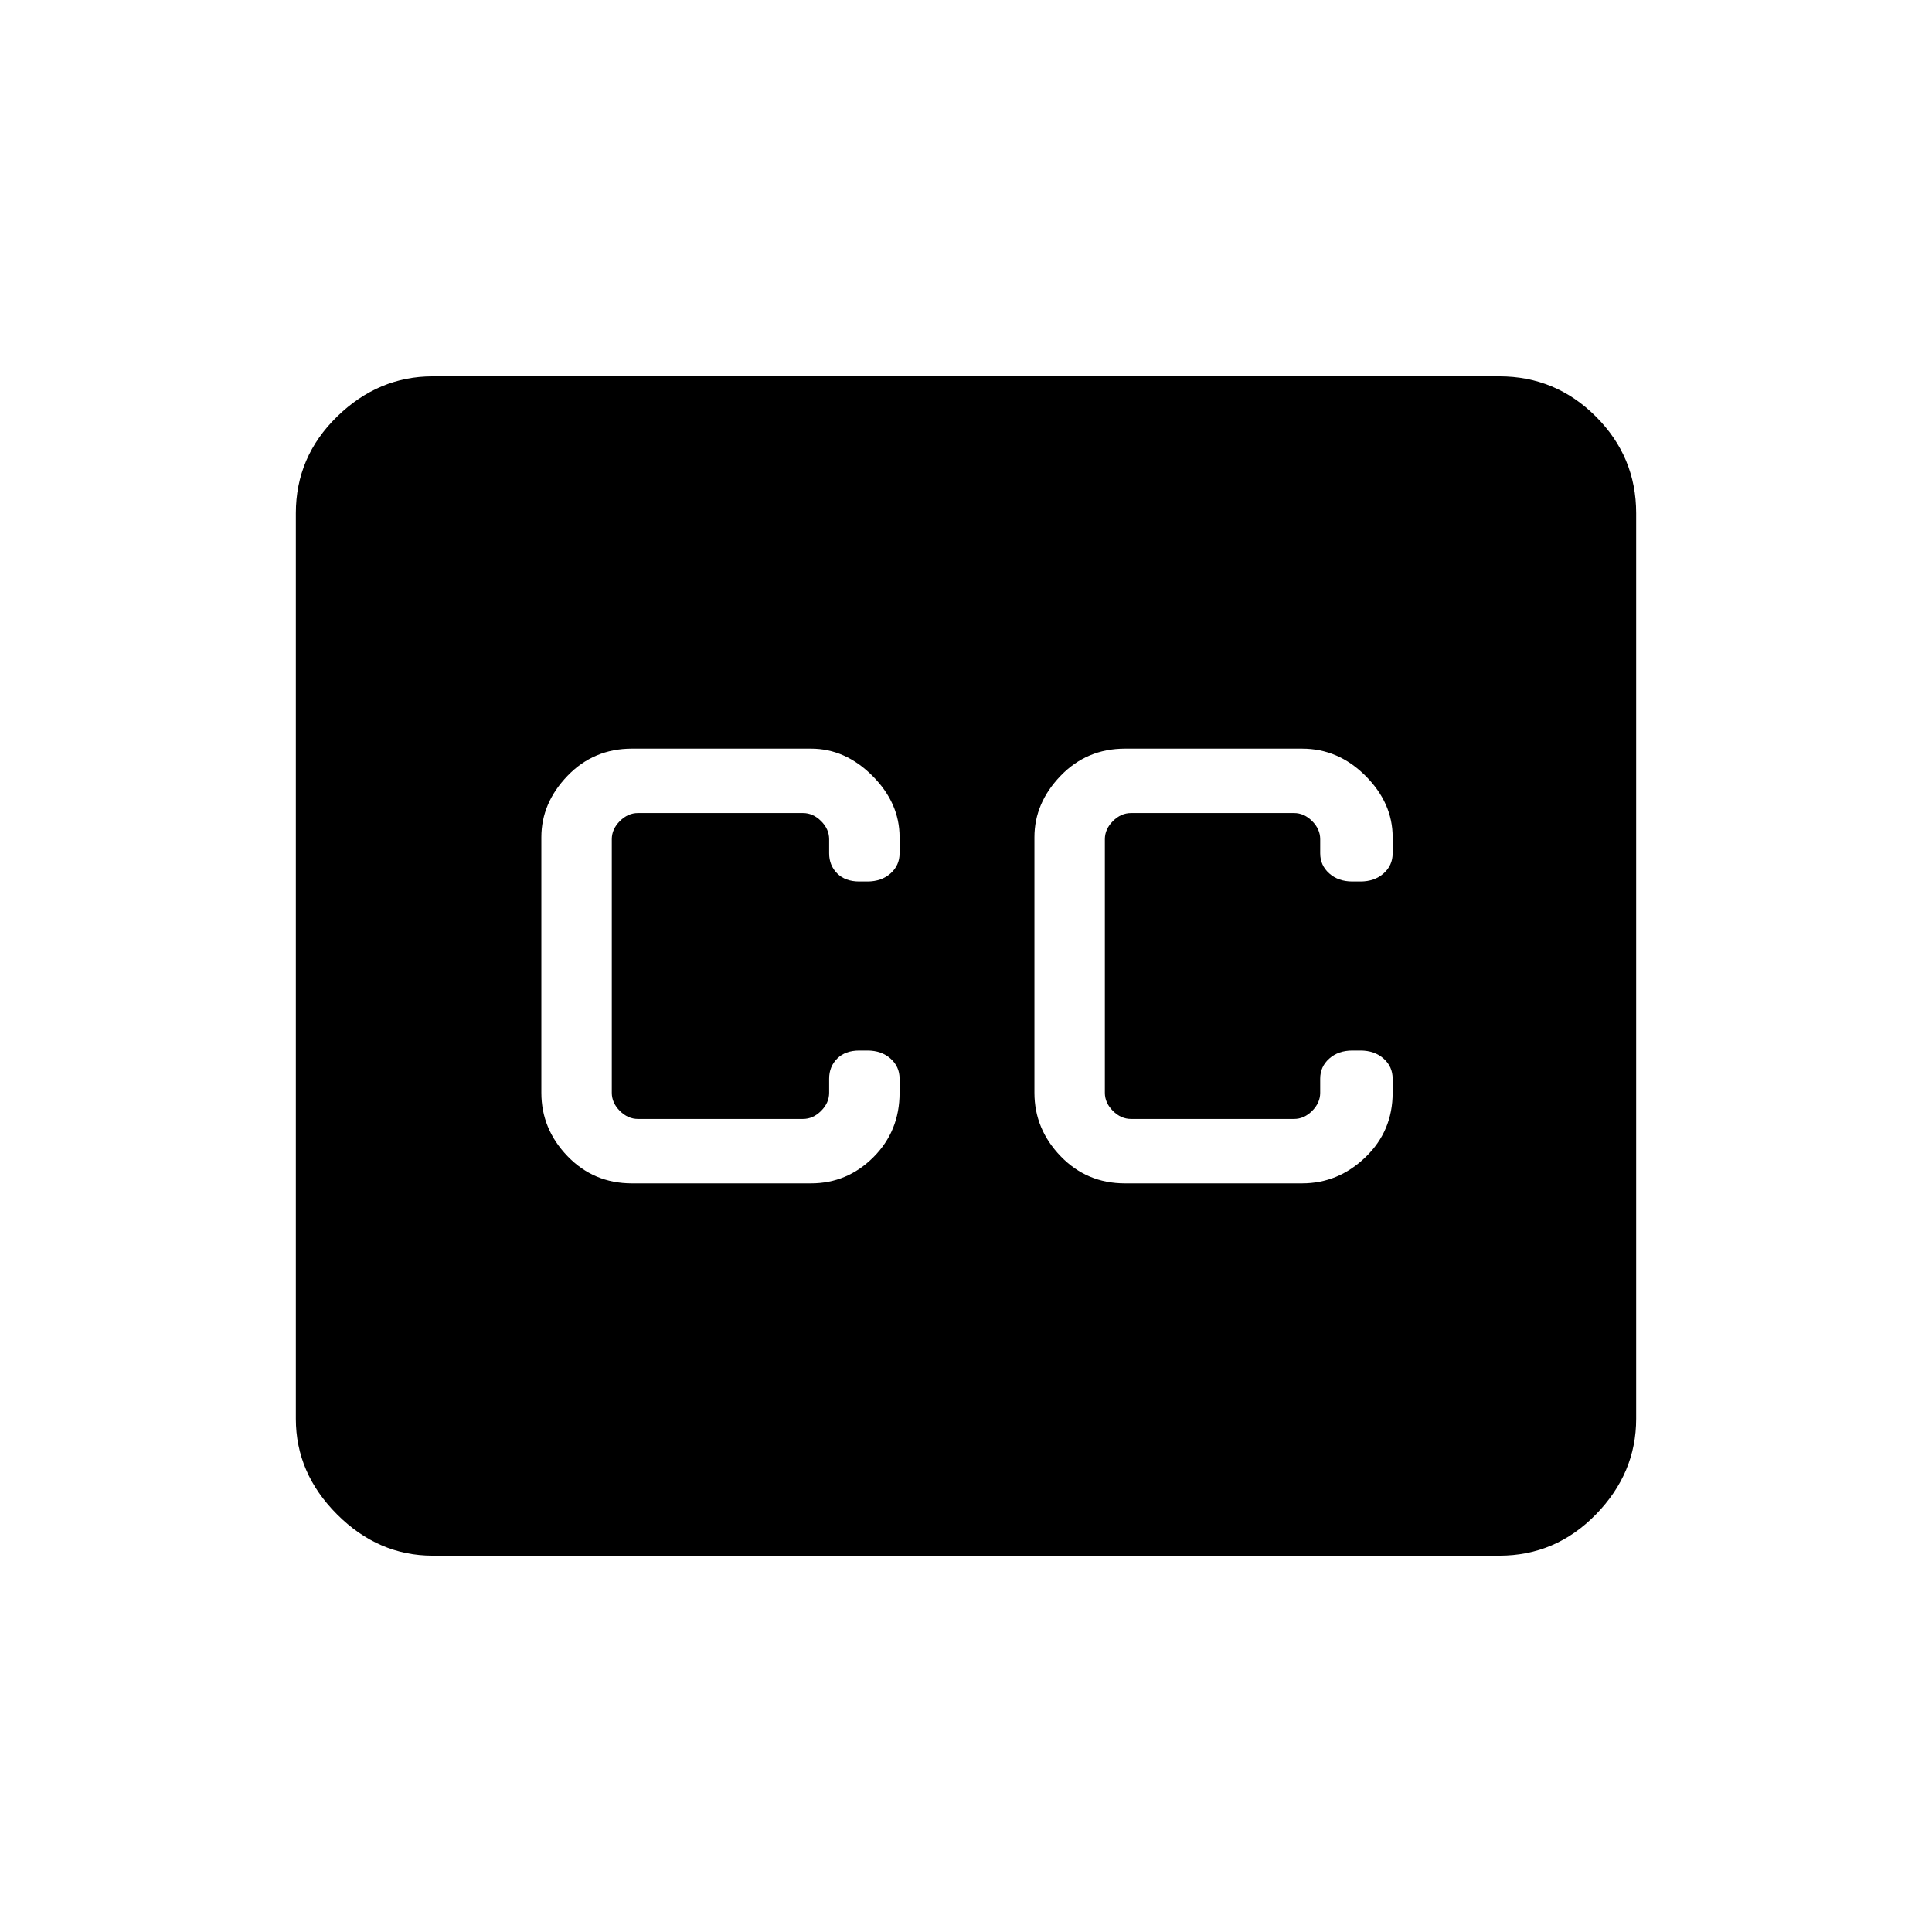<svg xmlns="http://www.w3.org/2000/svg" height="48" width="48"><path d="M10.75 38.65q-1.35 0-2.375-1.025T7.35 35.25v-22.5q0-1.4 1.025-2.4t2.375-1h26.5q1.4 0 2.4 1t1 2.4v22.5q0 1.35-1 2.375t-2.4 1.025Zm4.95-9.25h4.45q.9 0 1.55-.65t.65-1.6v-.35q0-.3-.225-.5t-.575-.2h-.2q-.35 0-.55.2-.2.2-.2.5v.35q0 .25-.2.45t-.45.2h-4.1q-.25 0-.45-.2t-.2-.45v-6.3q0-.25.2-.45t.45-.2h4.1q.25 0 .45.2t.2.45v.35q0 .3.2.5t.55.2h.2q.35 0 .575-.2.225-.2.225-.5v-.4q0-.85-.675-1.525Q21 18.6 20.15 18.6H15.7q-.95 0-1.6.675-.65.675-.65 1.525v6.35q0 .9.65 1.575.65.675 1.6.675Zm12.25 0h4.4q.9 0 1.575-.65.675-.65.675-1.6v-.35q0-.3-.225-.5t-.575-.2h-.2q-.35 0-.575.2-.225.2-.225.5v.35q0 .25-.2.45t-.45.2H28.1q-.25 0-.45-.2t-.2-.45v-6.3q0-.25.2-.45t.45-.2h4.05q.25 0 .45.2t.2.45v.35q0 .3.225.5t.575.2h.2q.35 0 .575-.2.225-.2.225-.5v-.4q0-.85-.675-1.525-.675-.675-1.575-.675h-4.4q-.95 0-1.6.675-.65.675-.65 1.525v6.35q0 .9.65 1.575.65.675 1.6.675Z"/></svg>